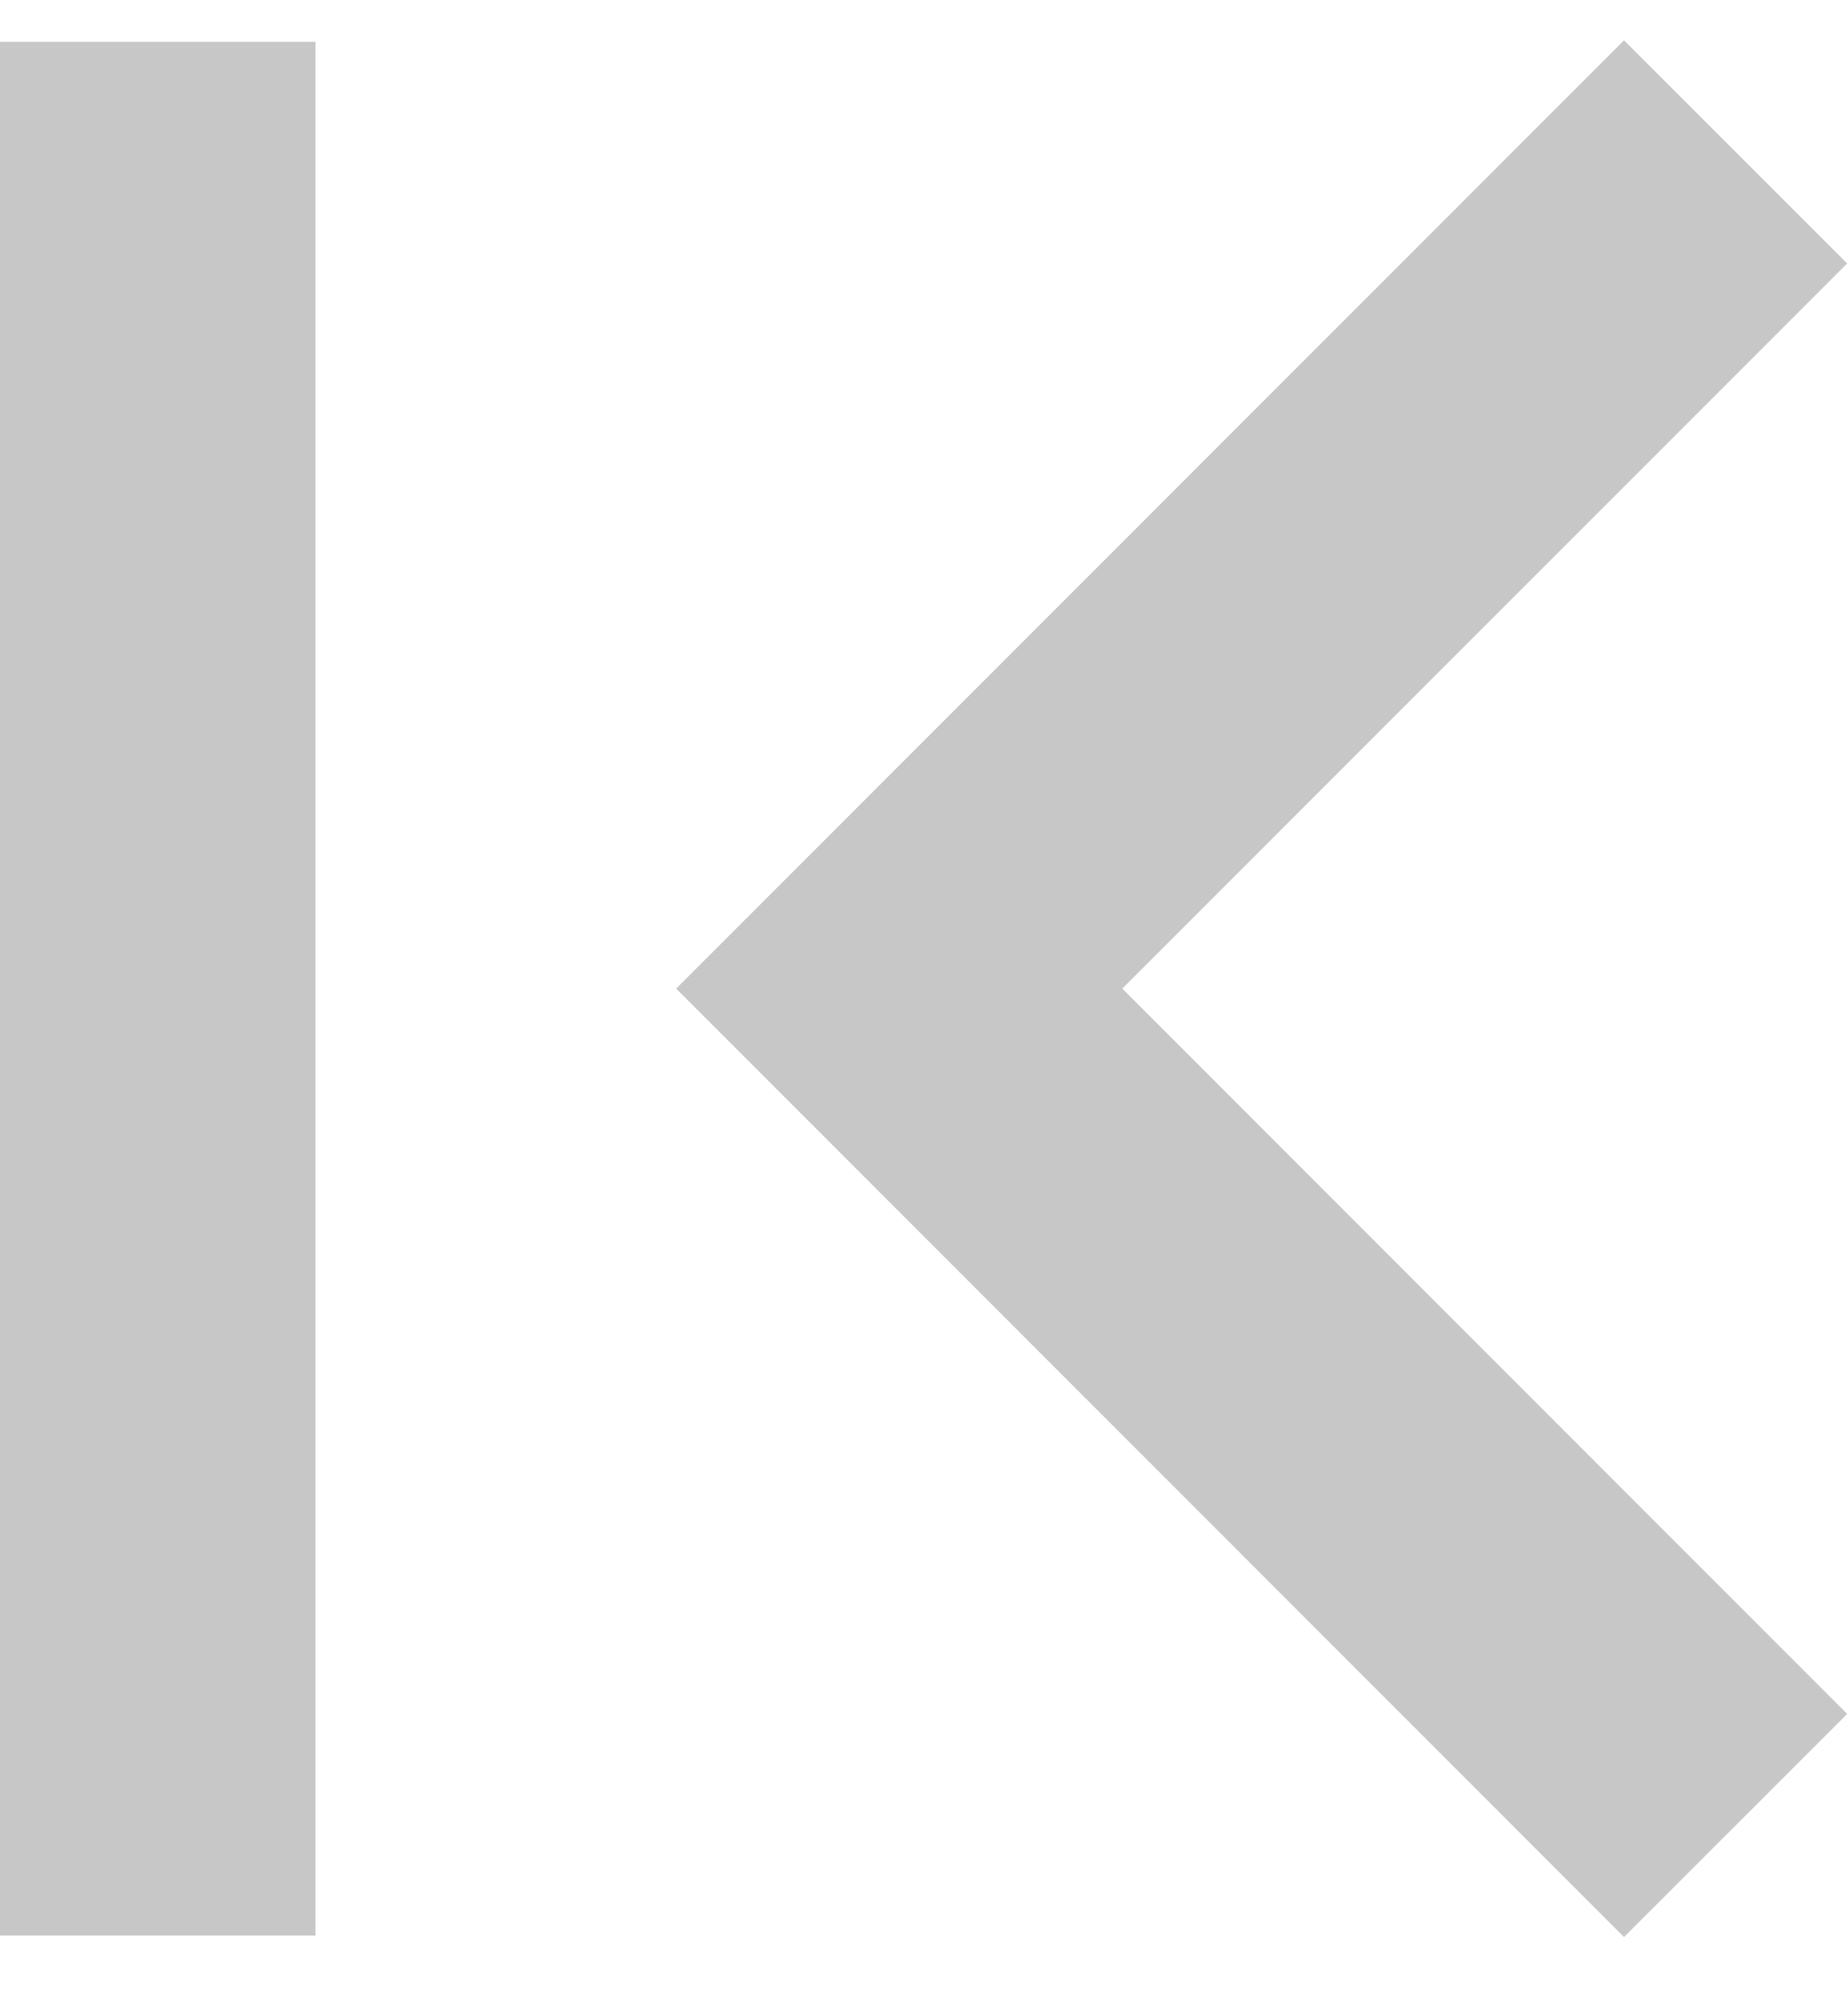 <svg width="11" height="12" viewBox="0 0 11 12" fill="none" xmlns="http://www.w3.org/2000/svg">
<path d="M4.027 5.884L9.672 11.529L11.001 10.201L6.684 5.884L11.001 1.568L9.672 0.24L4.027 5.884Z" fill="#C7C7C7"/>
<path d="M1.879 11.52H0L0 0.249L1.879 0.249L1.879 11.52Z" fill="#C7C7C7"/>
</svg>
